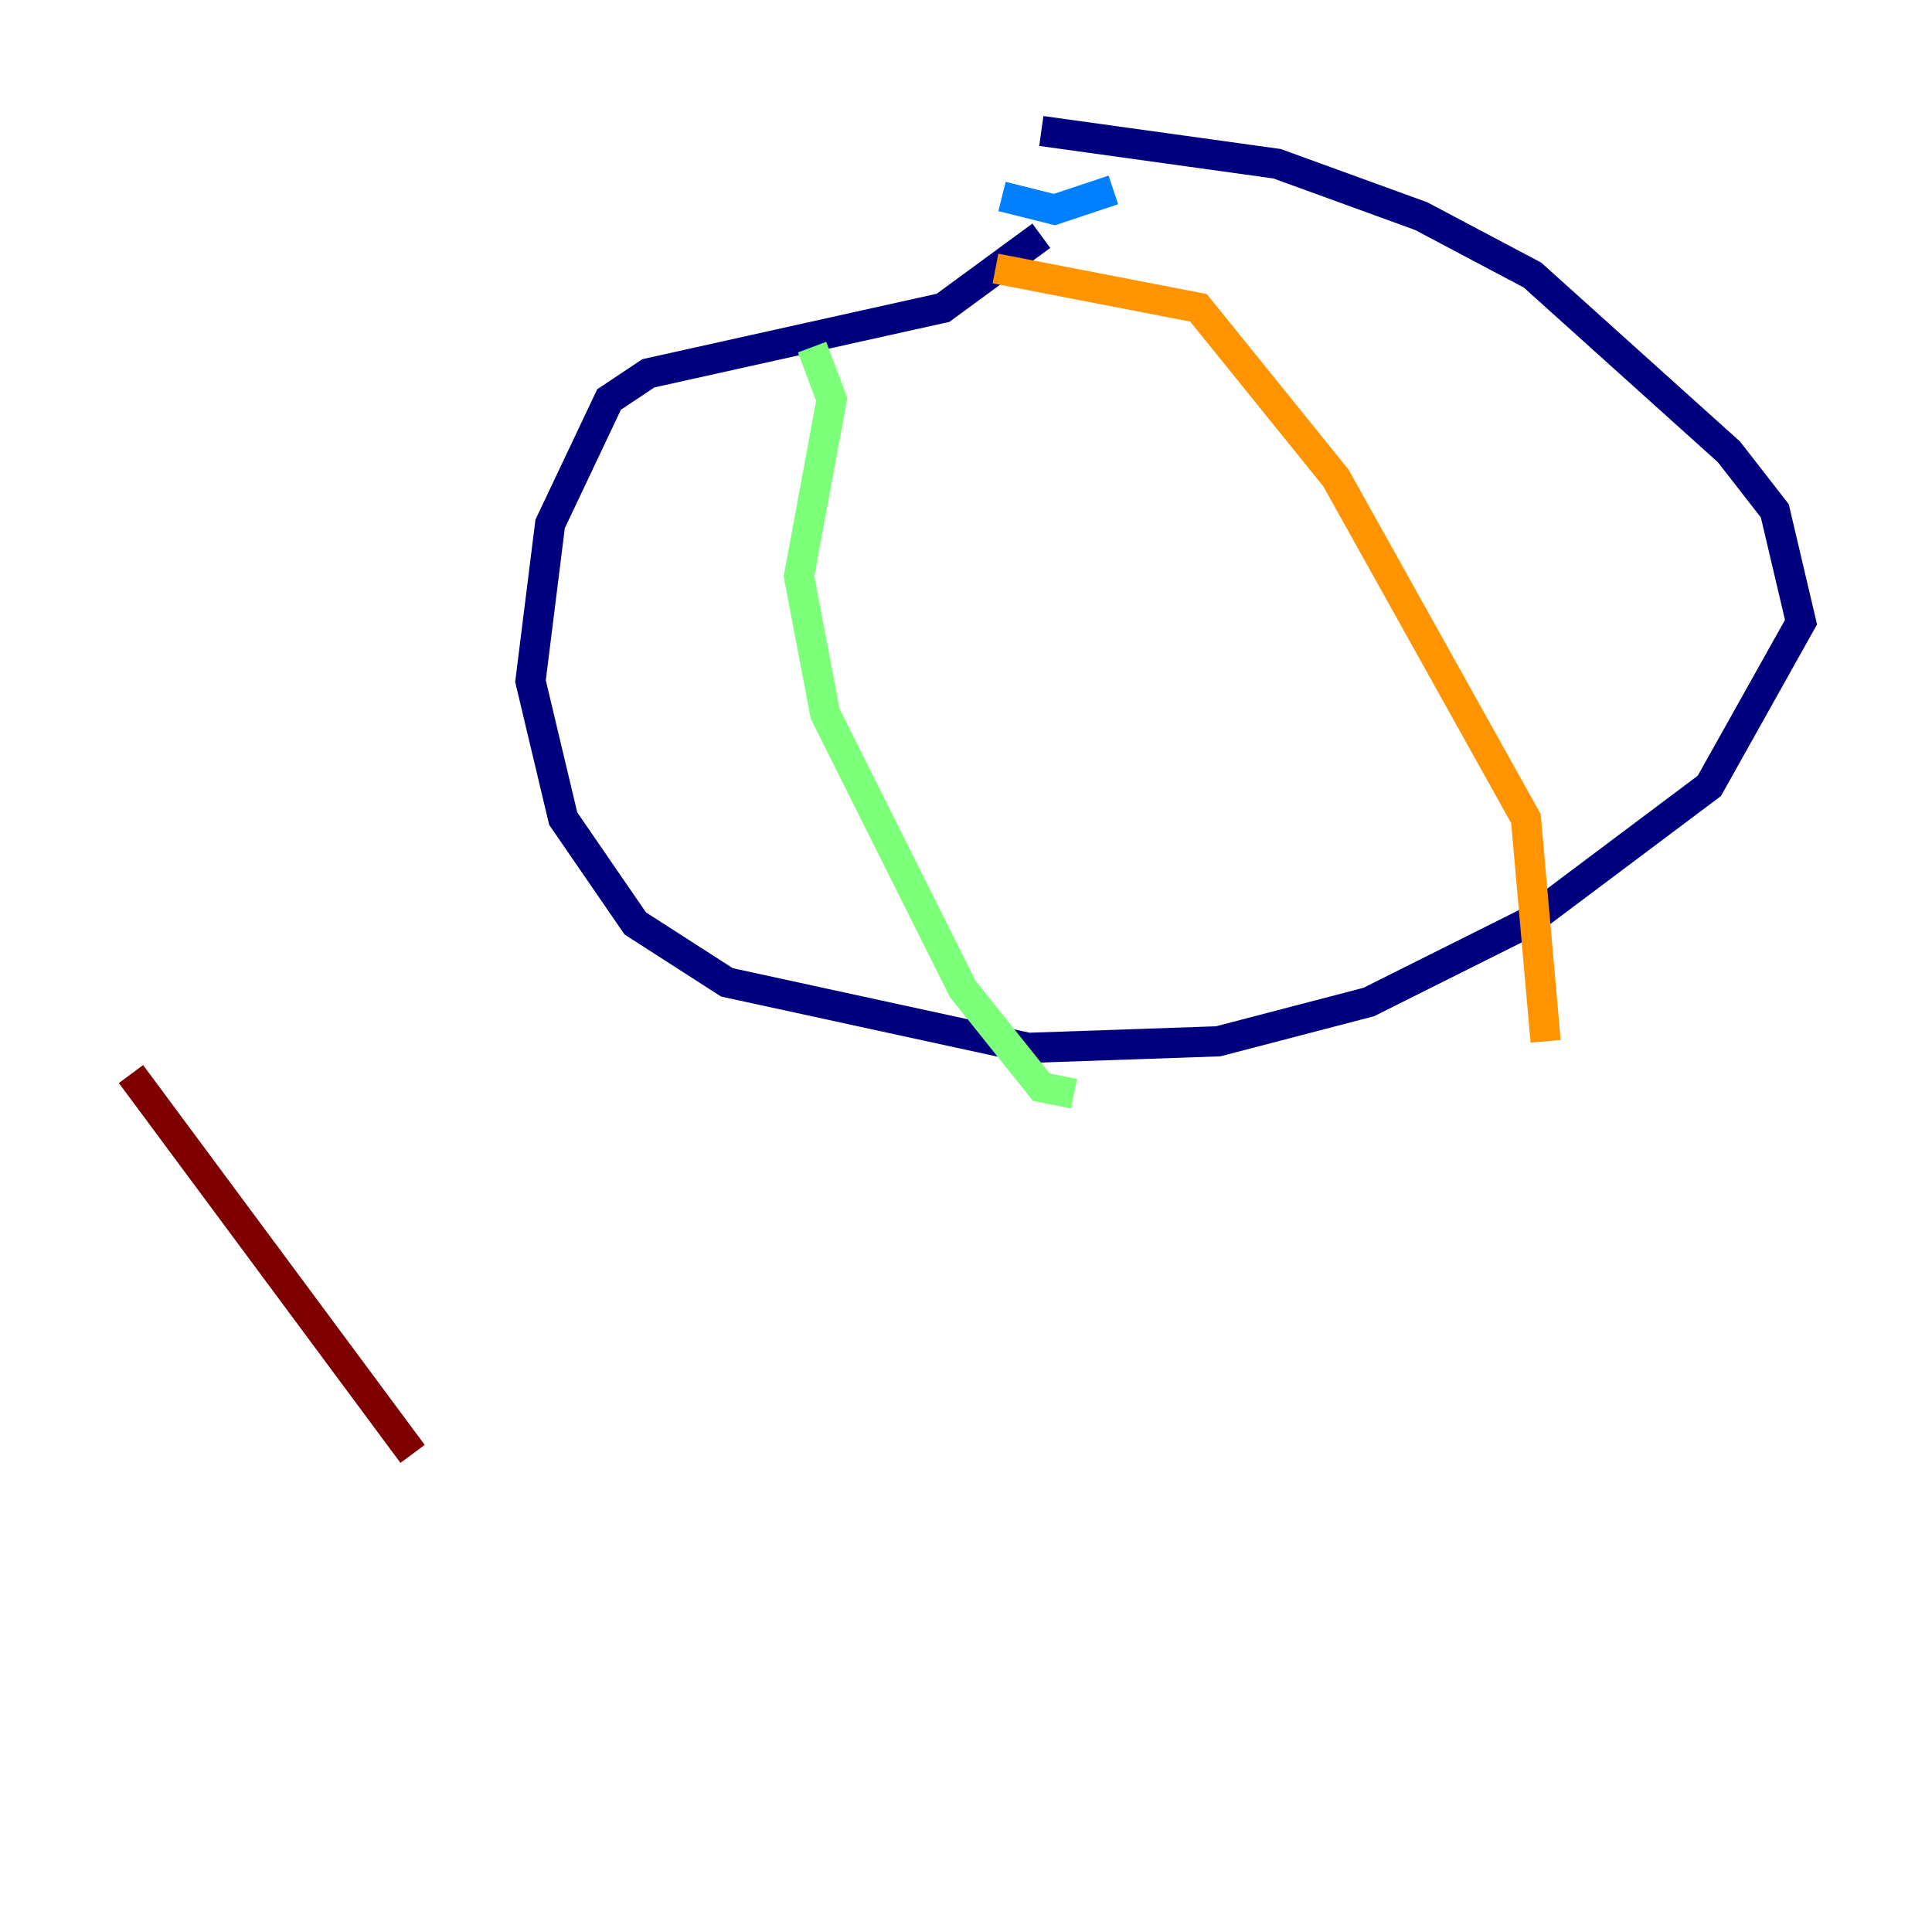 <?xml version="1.0" encoding="utf-8" ?>
<svg baseProfile="tiny" height="128" version="1.2" viewBox="0,0,128,128" width="128" xmlns="http://www.w3.org/2000/svg" xmlns:ev="http://www.w3.org/2001/xml-events" xmlns:xlink="http://www.w3.org/1999/xlink"><defs /><polyline fill="none" points="68.99,8.678 84.61,10.848 94.156,14.319 101.532,18.224 114.549,29.939 117.586,33.844 119.322,41.22 113.248,52.068 101.098,61.18 90.685,66.386 80.705,68.99 68.122,69.424 48.163,65.085 42.088,61.18 37.315,54.237 35.146,45.125 36.447,34.712 40.352,26.468 42.956,24.732 62.481,20.393 68.99,15.62" stroke="#00007f" stroke-width="2" /><polyline fill="none" points="66.386,13.017 69.858,13.885 73.763,12.583" stroke="#0080ff" stroke-width="2" /><polyline fill="none" points="53.803,22.997 55.105,26.468 52.936,38.183 54.671,47.295 63.783,65.519 68.99,72.027 71.159,72.461" stroke="#7cff79" stroke-width="2" /><polyline fill="none" points="65.953,17.79 79.403,20.393 88.515,31.675 101.098,54.237 102.4,68.99" stroke="#ff9400" stroke-width="2" /><polyline fill="none" points="8.678,71.159 27.336,96.325" stroke="#7f0000" stroke-width="2" /></svg>